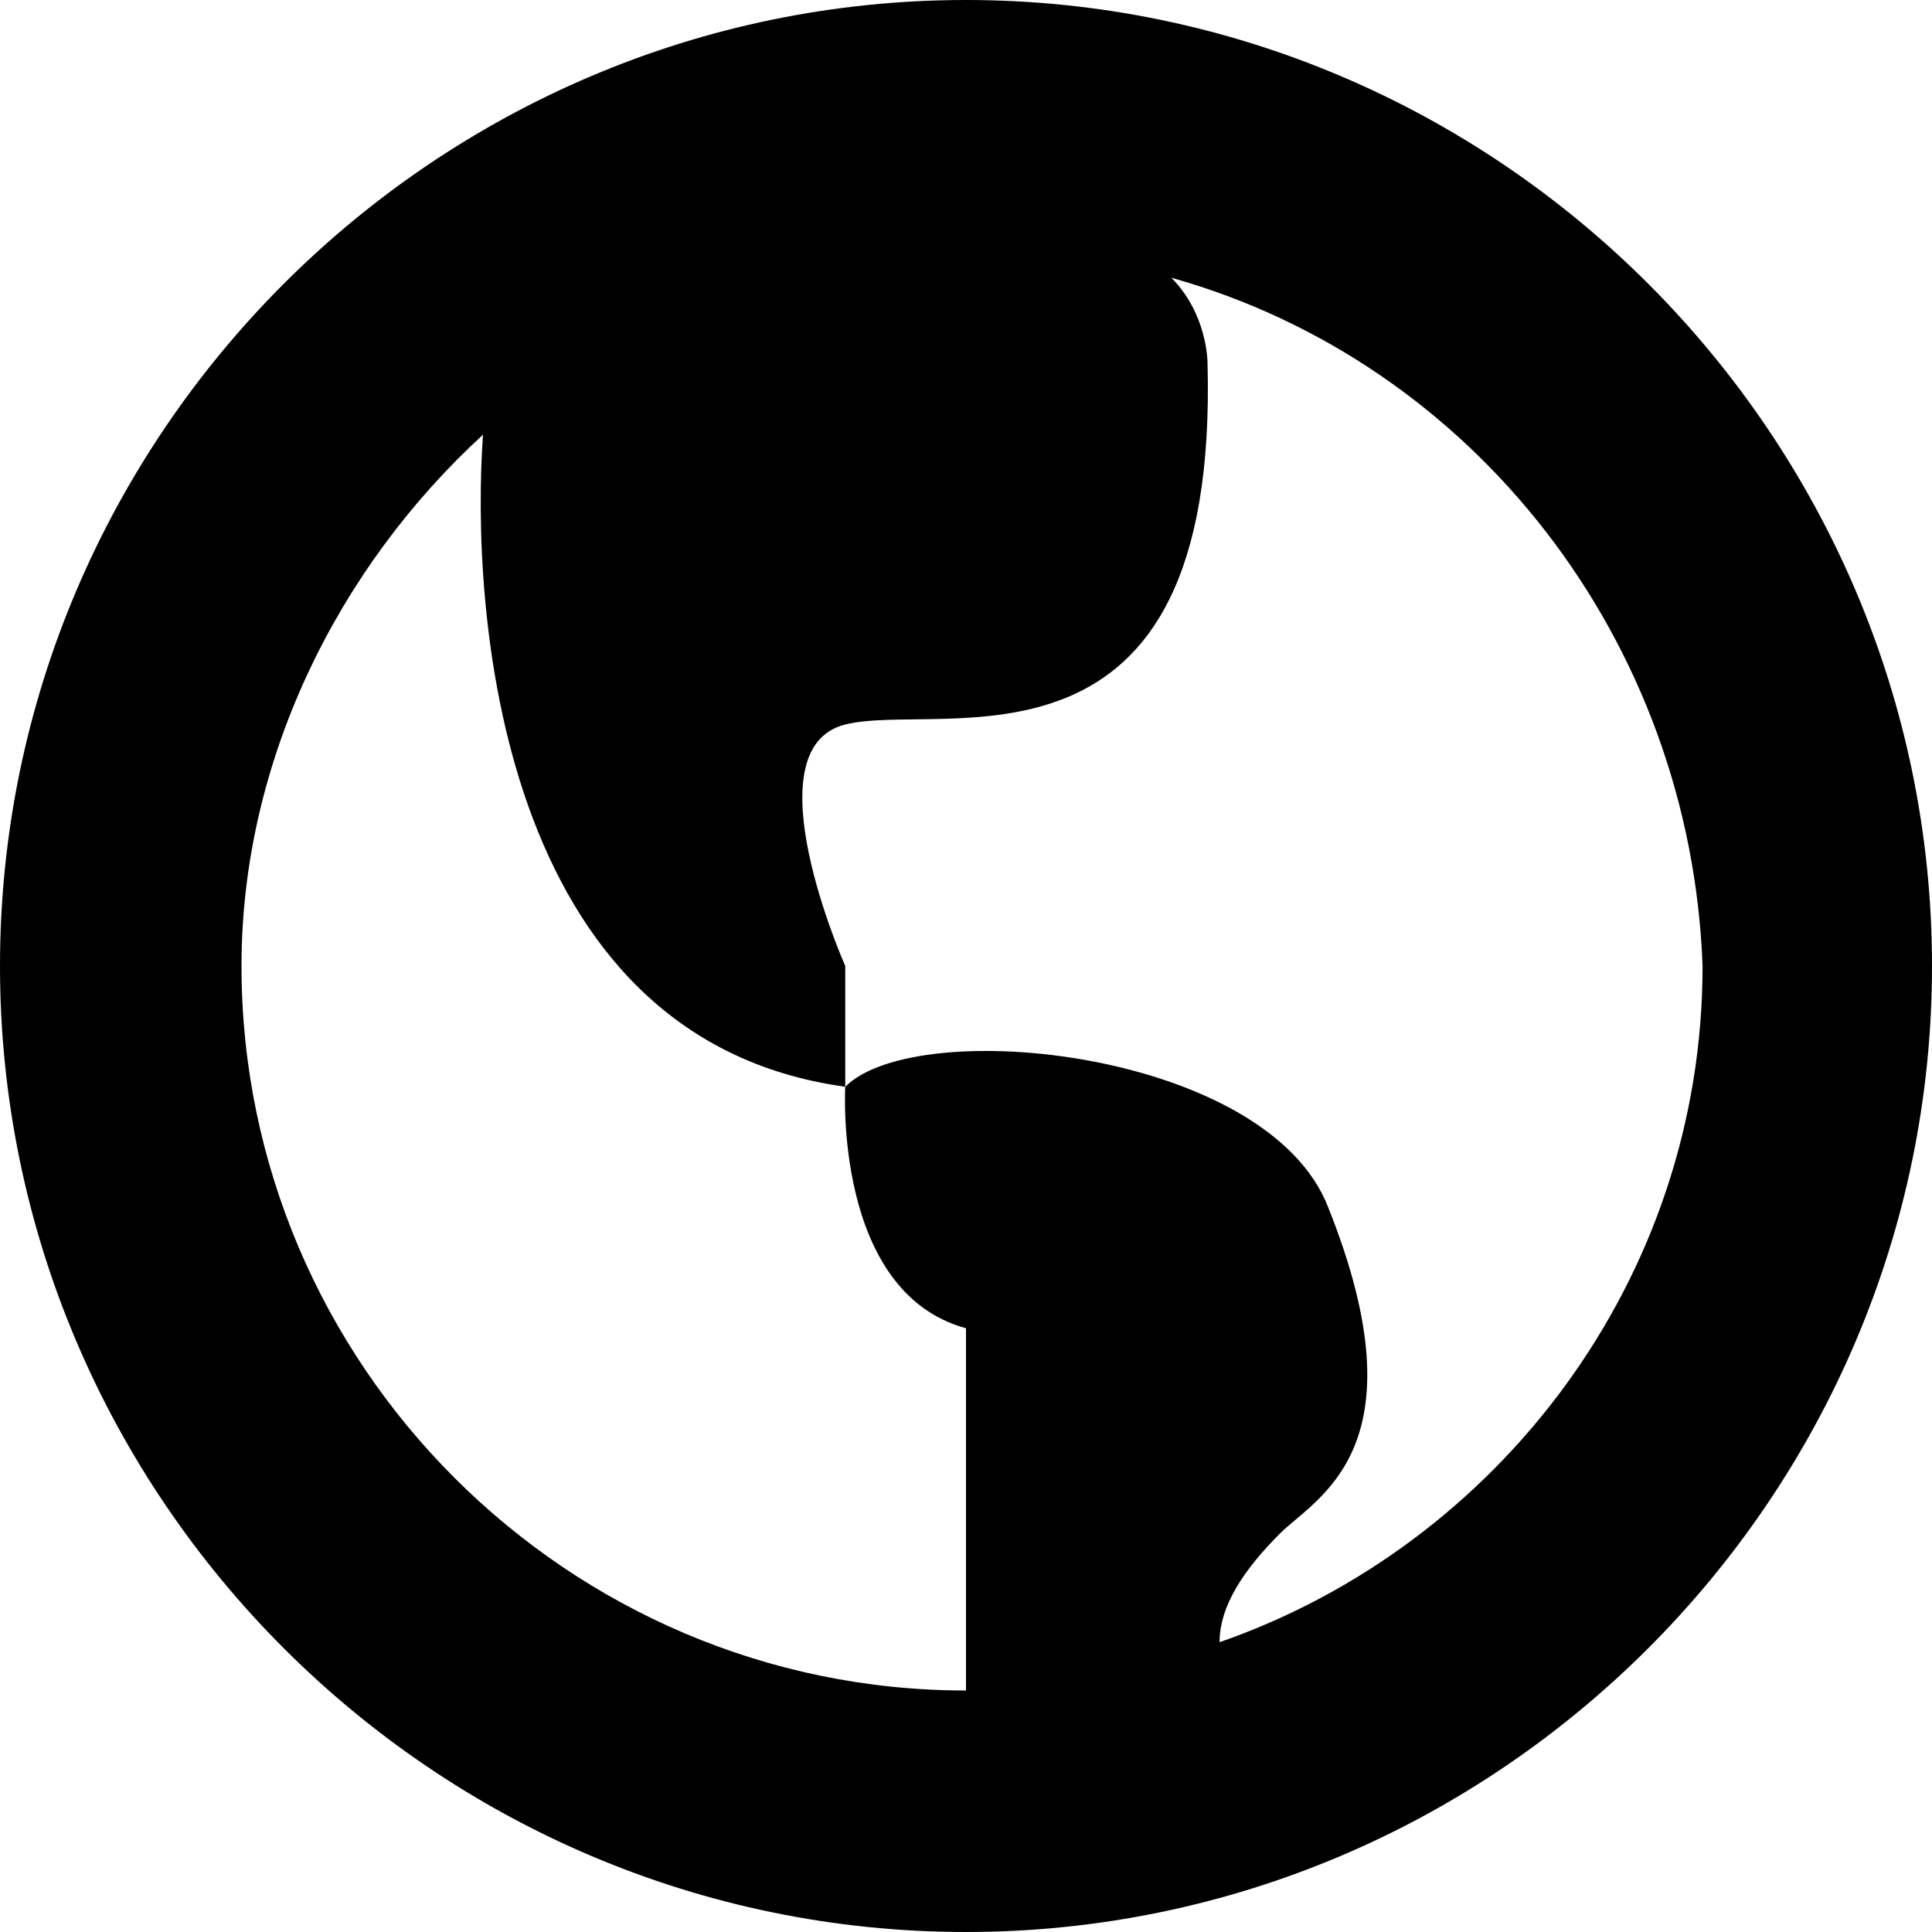 <svg width="16" height="16" fill="none" xmlns="http://www.w3.org/2000/svg"><path d="M8 16c-4.4 0-8-3.6-8-8s3.6-8 8-8 8 3.6 8 8-3.6 8-8 8ZM9.7 2.3c.3.3.3.7.3.7.1 3.6-2.2 2.8-3 3-.8.2 0 2 0 2v1c-2.9-.4-3.1-4-3-5.4C2.8 4.7 2 6.3 2 8c0 3.3 2.7 6 6 6v-3c-1.1-.3-1-2-1-2 .6-.6 3.5-.3 4 1 .8 2-.1 2.4-.4 2.7-.3.3-.5.6-.5.9 2.3-.8 4-3 4-5.6-.1-2.7-1.9-5-4.4-5.7Z" fill="#000000"/></svg>